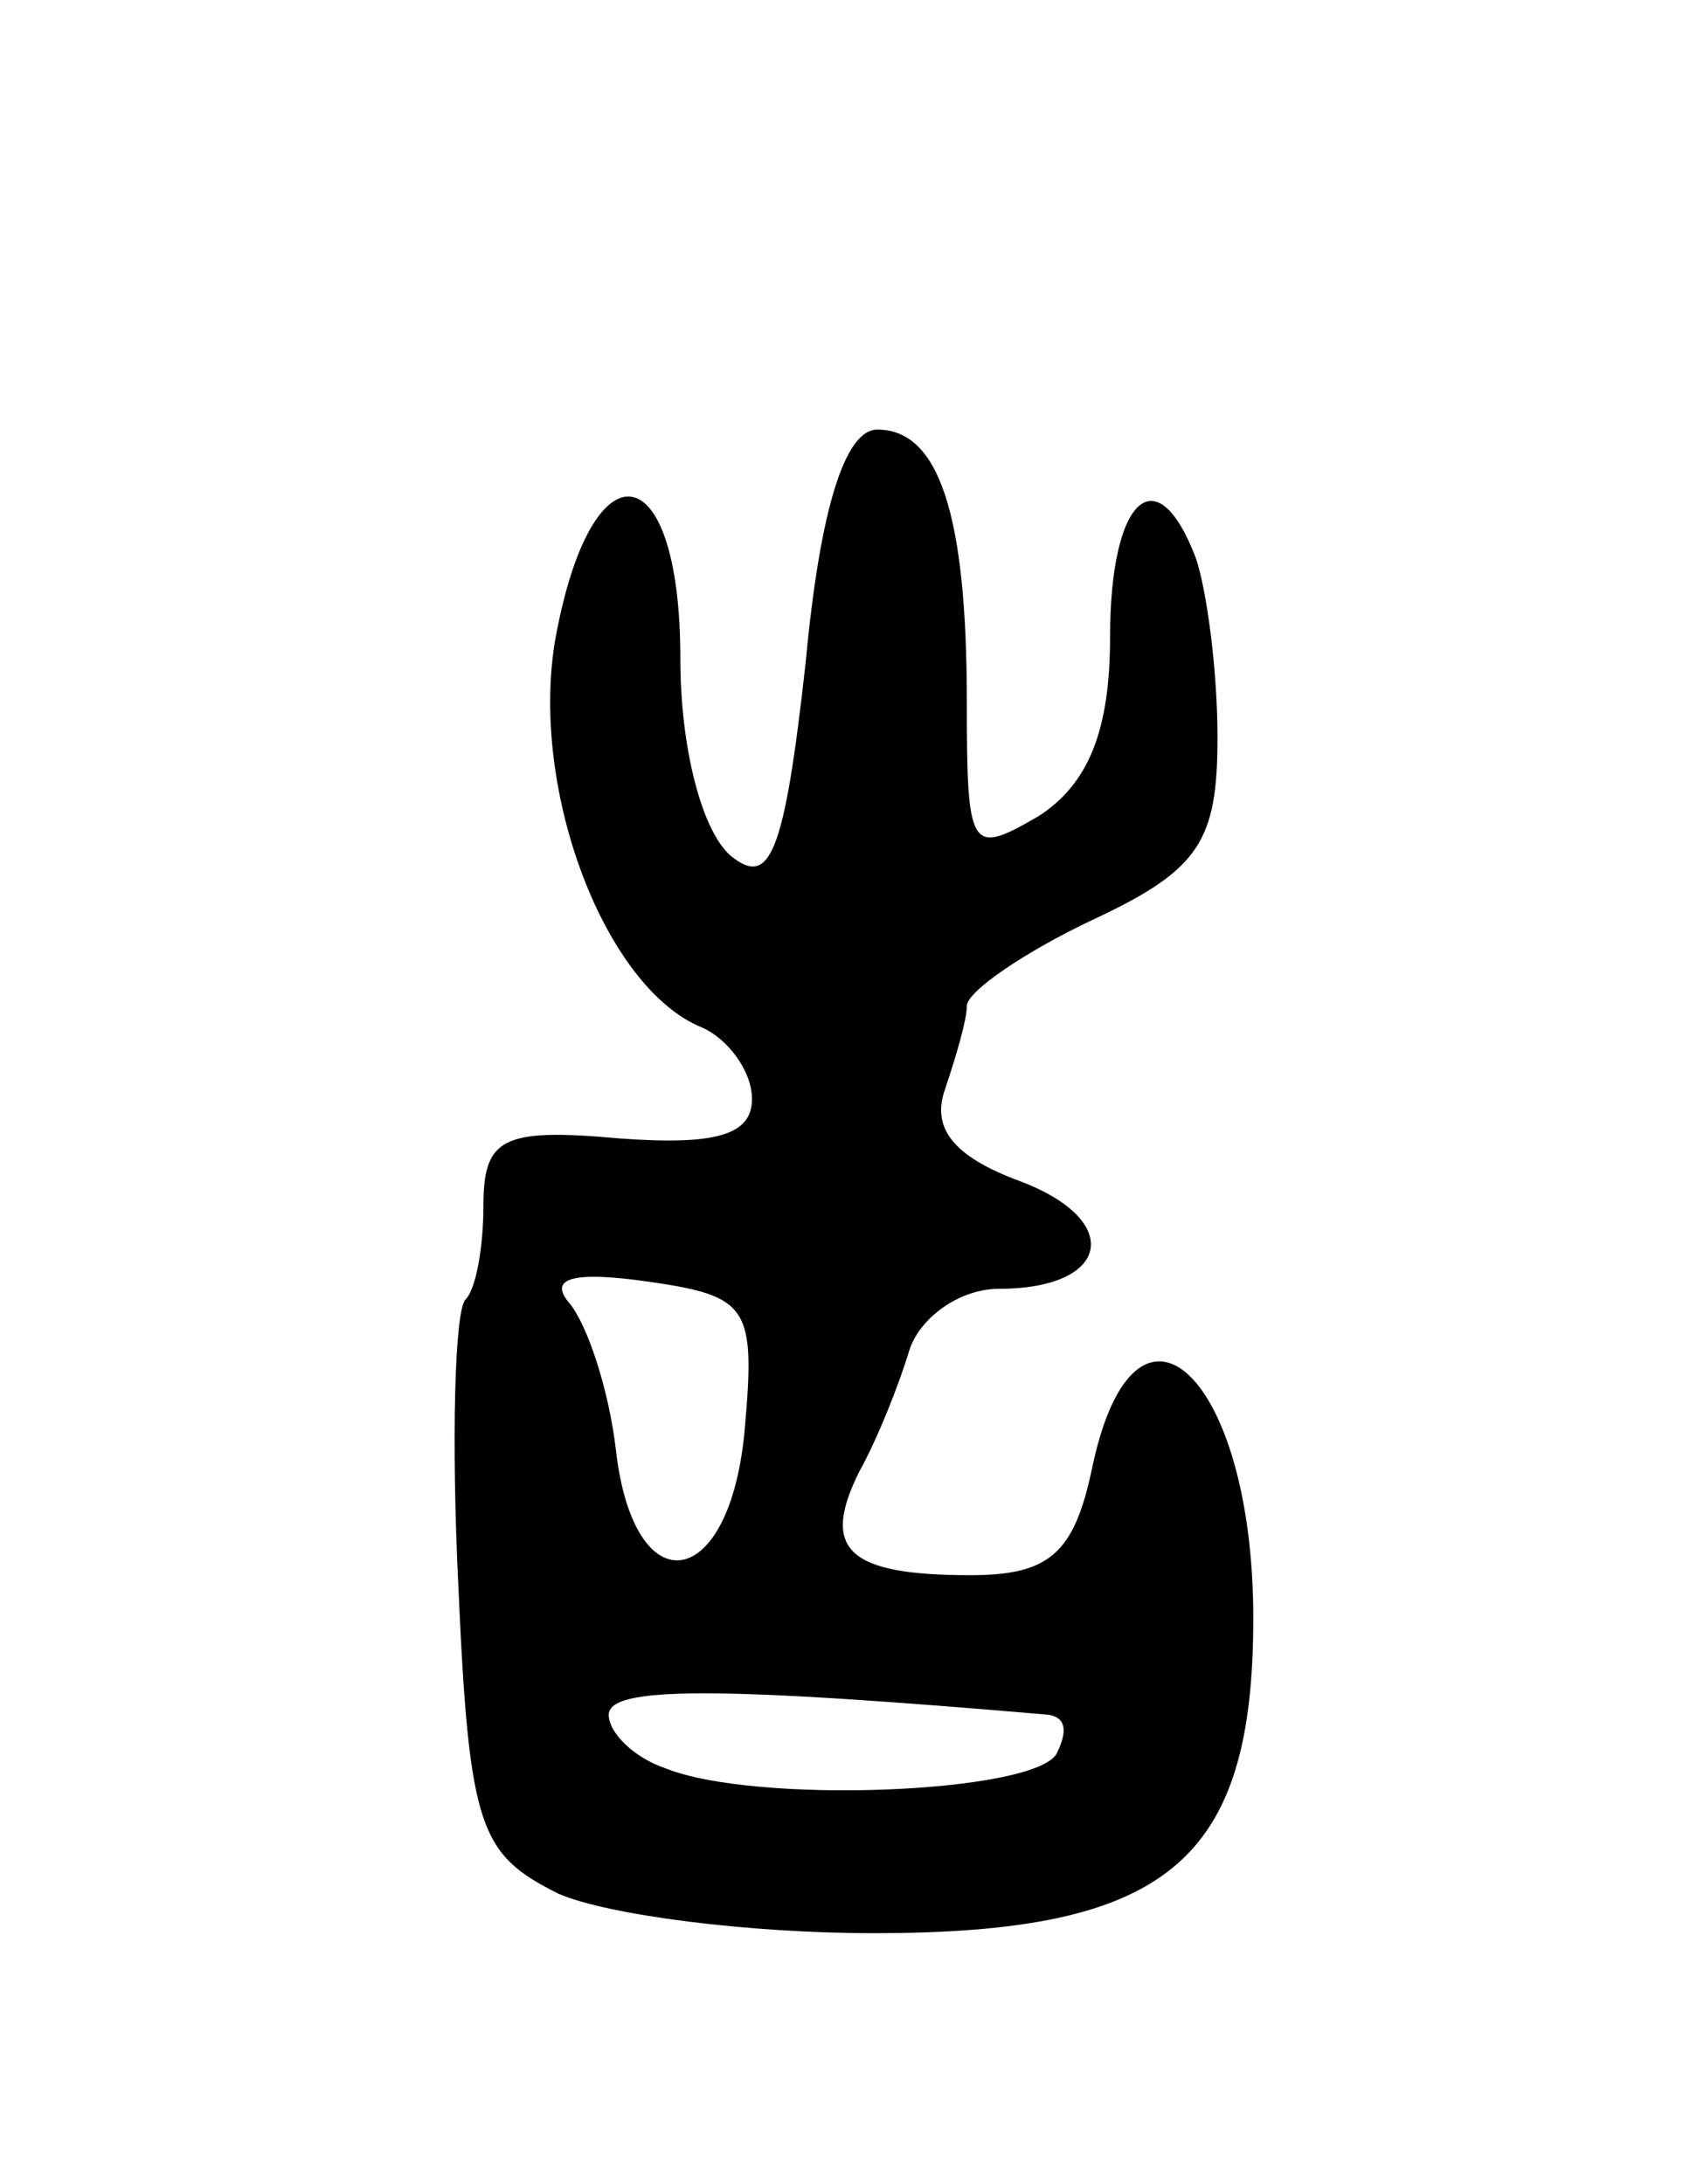 <svg version="1.0" xmlns="http://www.w3.org/2000/svg"
 width="47pt" height="61pt" viewBox="0 0 47 61"
 preserveAspectRatio="xMidYMid meet">
<g transform="translate(0,61) scale(0.1,-0.1)"
fill="#000000" stroke="none">
<path d="M225 425 c-6 -54 -10 -63 -21 -54 -8 7 -14 30 -14 55 0 58 -25 61
-35 5 -7 -42 14 -97 41 -108 7 -3 14 -12 14 -20 0 -10 -10 -13 -37 -11 -33 3
-38 0 -38 -19 0 -11 -2 -23 -5 -26 -3 -3 -4 -39 -2 -80 3 -68 6 -75 28 -86 14
-6 53 -11 88 -11 82 0 106 20 106 88 0 68 -33 99 -45 42 -5 -24 -12 -30 -34
-30 -34 0 -42 7 -31 29 5 9 11 24 14 34 3 9 14 17 25 17 31 0 35 19 6 30 -19
7 -25 15 -21 26 3 9 6 19 6 23 0 4 16 15 35 24 30 14 35 22 35 51 0 19 -3 41
-6 50 -11 29 -24 17 -24 -22 0 -26 -6 -41 -20 -50 -19 -11 -20 -10 -20 32 0
53 -8 76 -25 76 -9 0 -16 -22 -20 -65z m-17 -214 c-4 -46 -31 -50 -36 -6 -2
17 -8 35 -13 41 -6 7 1 9 22 6 28 -4 30 -7 27 -41z m85 -80 c5 -1 5 -5 2 -11
-7 -11 -84 -14 -109 -4 -9 3 -16 10 -16 15 0 8 30 8 123 0z"/>
</g>
</svg>
